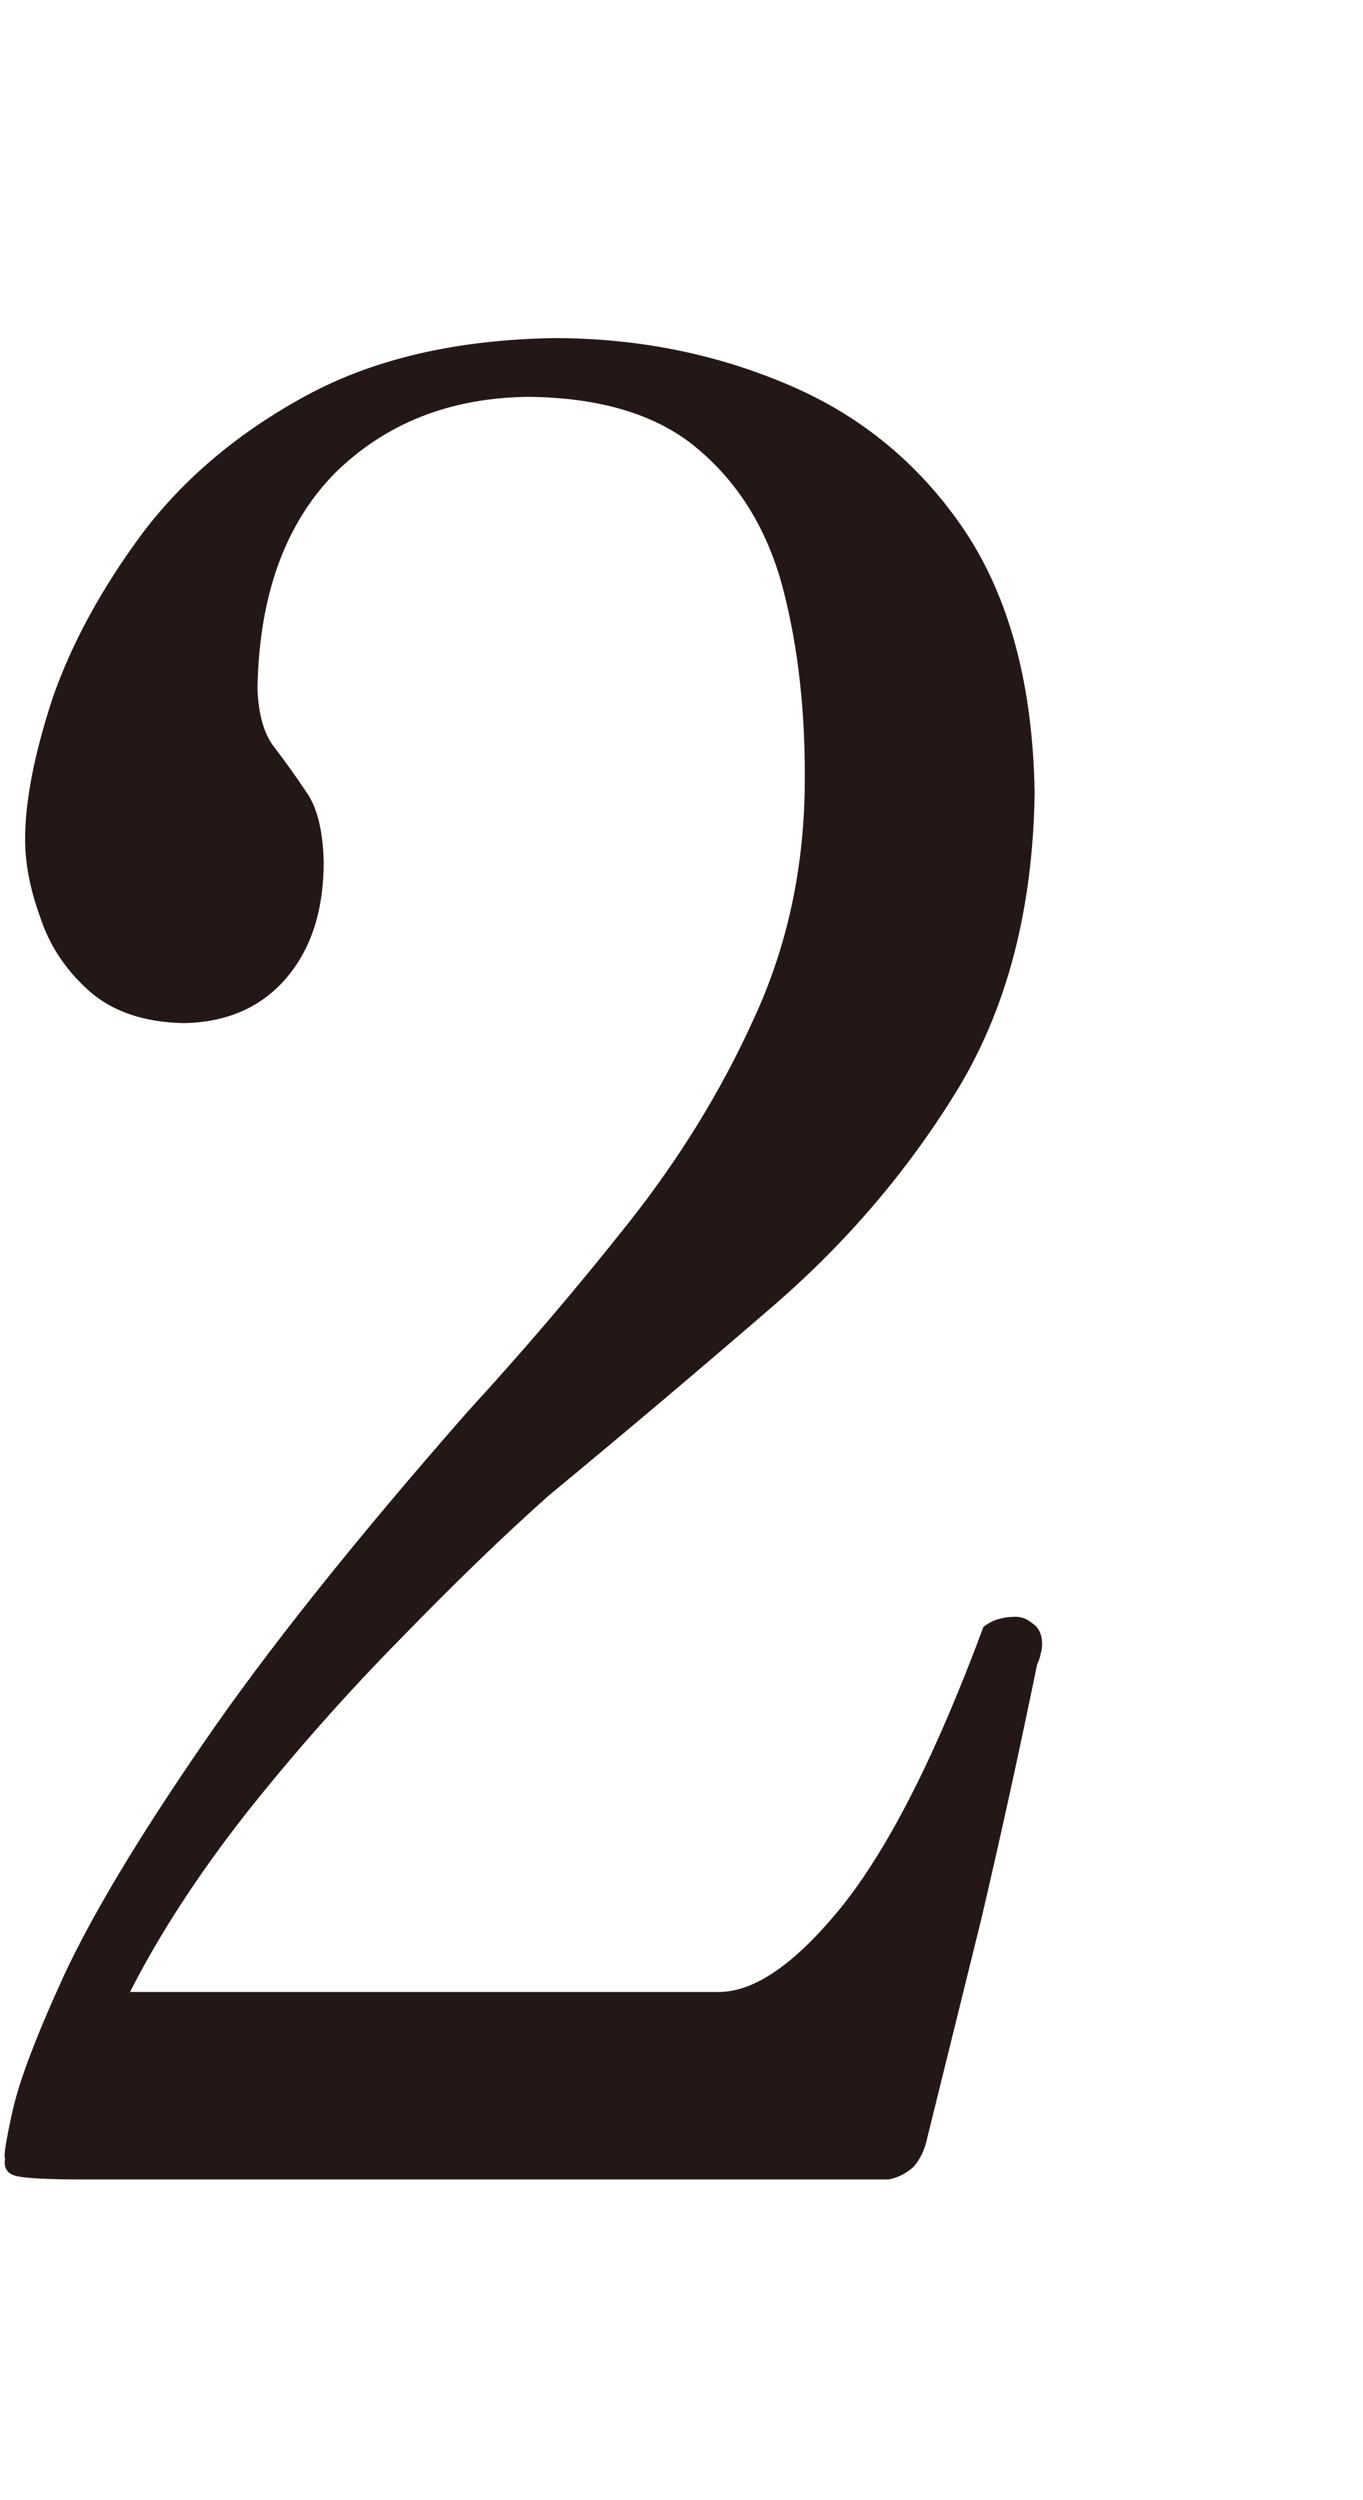 <?xml version="1.0" encoding="utf-8"?>
<svg version="1.1" id="Layer_1"
xmlns="http://www.w3.org/2000/svg"
xmlns:xlink="http://www.w3.org/1999/xlink"
xmlns:author="http://www.sothink.com"
width="6px" height="11px"
xml:space="preserve">
<g id="PathID_1073" transform="matrix(0.011, 0, 0, 0.011, -0.5, 9.6)">
<path style="fill:#231815;fill-opacity:1" d="M460.5 -207q1 -2 1.5 -4.5q0.5 -2 0.5 -3.5q0 -6 -4 -8.5q-3.5 -3 -8 -2.5q-2.5 0 -6 1q-3 1 -5.5 3q-28 75.5 -56 111q-28.5 35.5 -50.5 35l-235 0q17.5 -34.5 46.5 -71.5q29 -36.5 61.5 -69.5q32.5 -33.5 59.5 -57.5q46 -38 90 -76q44.5 -38.5 74 -87q29.5 -49 30.5 -118q-1 -64.5 -28 -105q-27 -40 -71 -58.5q-43.5 -18.5 -93.5 -18.5q-58.5 1 -99 23q-40.5 22 -65.5 55q-24.5 33 -36 66q-11 33.5 -11 56.5q0 14.5 6 31q5.5 17 19.5 29.5q14 12.5 38 13q26 -0.5 41 -18q15 -17.5 15 -46.5q-0.5 -19 -7 -28q-6 -9 -12.5 -17.5q-6.5 -8 -7 -24q1 -55.5 31 -86q30.5 -30 77.5 -30.5q44.5 0.5 68.5 21.5q24.5 21 33.5 56q9 35 8.5 78q-0.5 50.5 -20.5 93.5q-19.5 43 -50.5 82q-30.5 38.5 -64 75q-68 77.5 -106 133q-38.5 56 -55.5 92.5q-16.5 36 -20.5 54q-4 18 -3 19q-1 5.5 4 7q5.5 1.5 27.5 1.5l322 0q5.5 -1 10 -5q4 -4.5 5.5 -11.5l21.5 -87q11.5 -49 22.5 -102.5" />
</g>
</svg>
